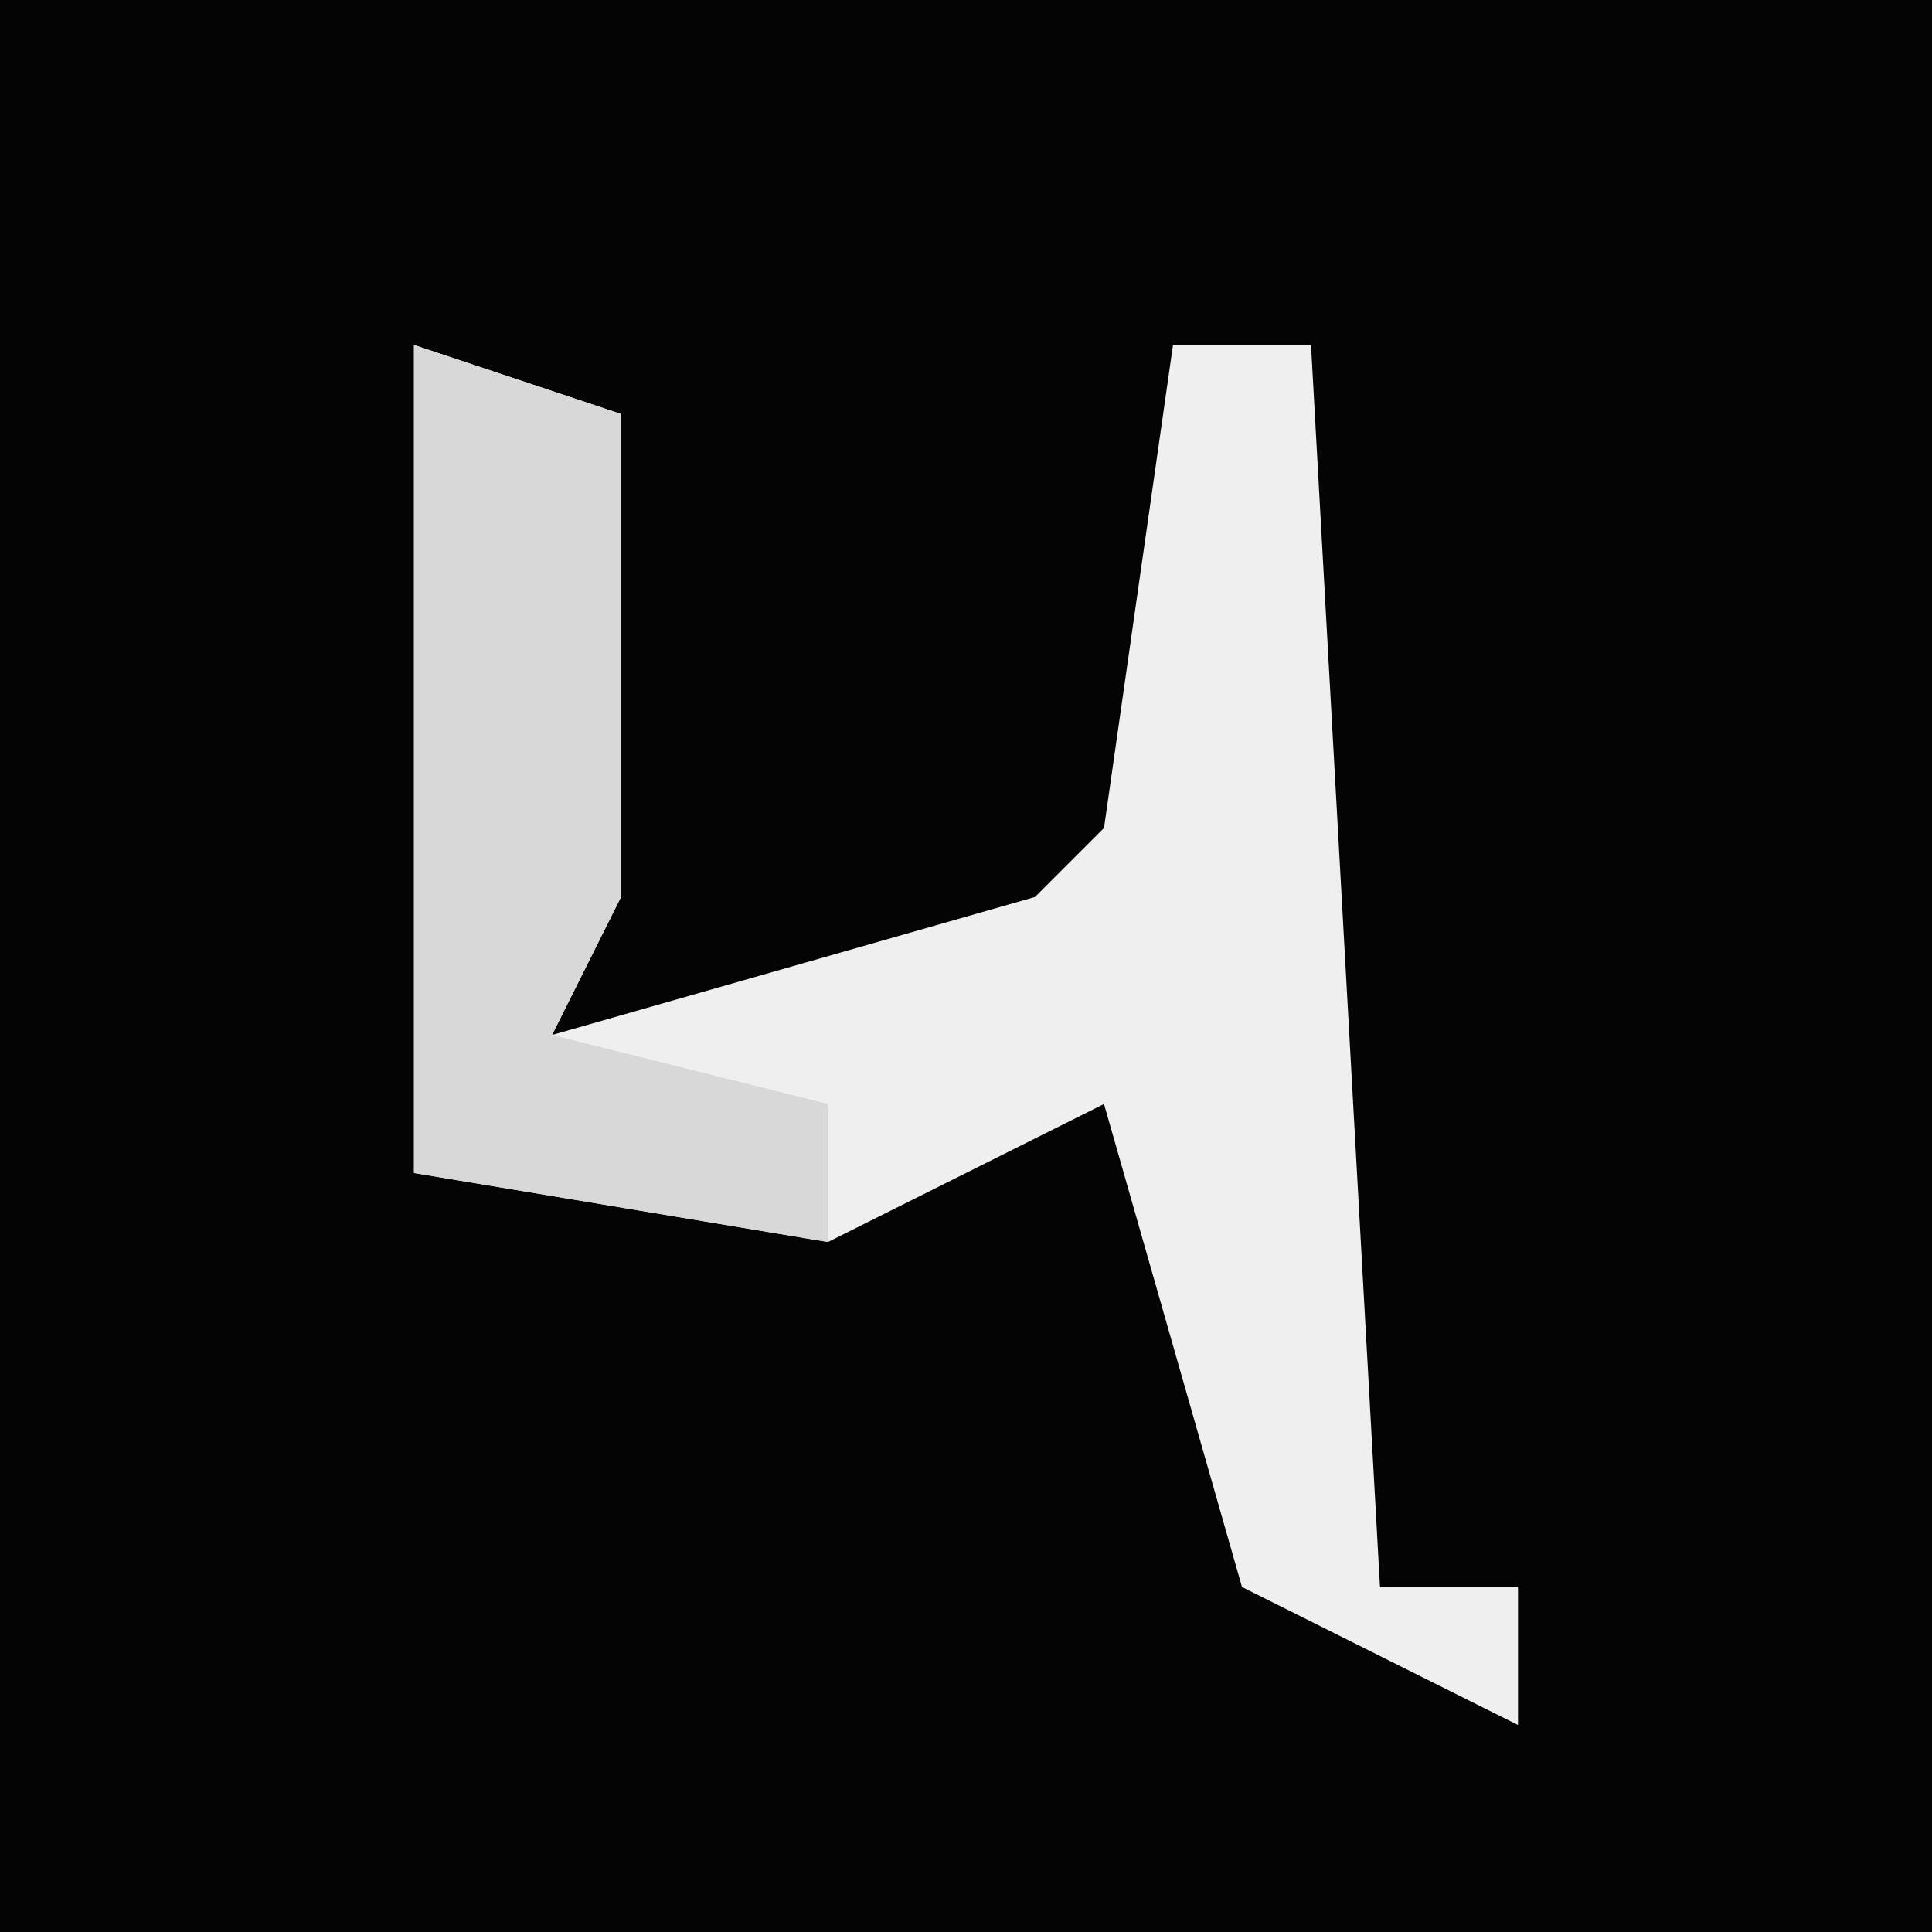 <?xml version="1.0" encoding="UTF-8"?>
<svg version="1.1" xmlns="http://www.w3.org/2000/svg" width="28" height="28">
<path d="M0,0 L28,0 L28,28 L0,28 Z " fill="#040404" transform="translate(0,0)"/>
<path d="M0,0 L3,1 L3,8 L2,10 L9,8 L10,7 L11,0 L13,0 L14,18 L16,18 L16,20 L12,18 L10,11 L6,13 L0,12 Z " fill="#EFEFEF" transform="translate(6,5)"/>
<path d="M0,0 L3,1 L3,8 L2,10 L6,11 L6,13 L0,12 Z " fill="#D8D8D8" transform="translate(6,5)"/>
</svg>
